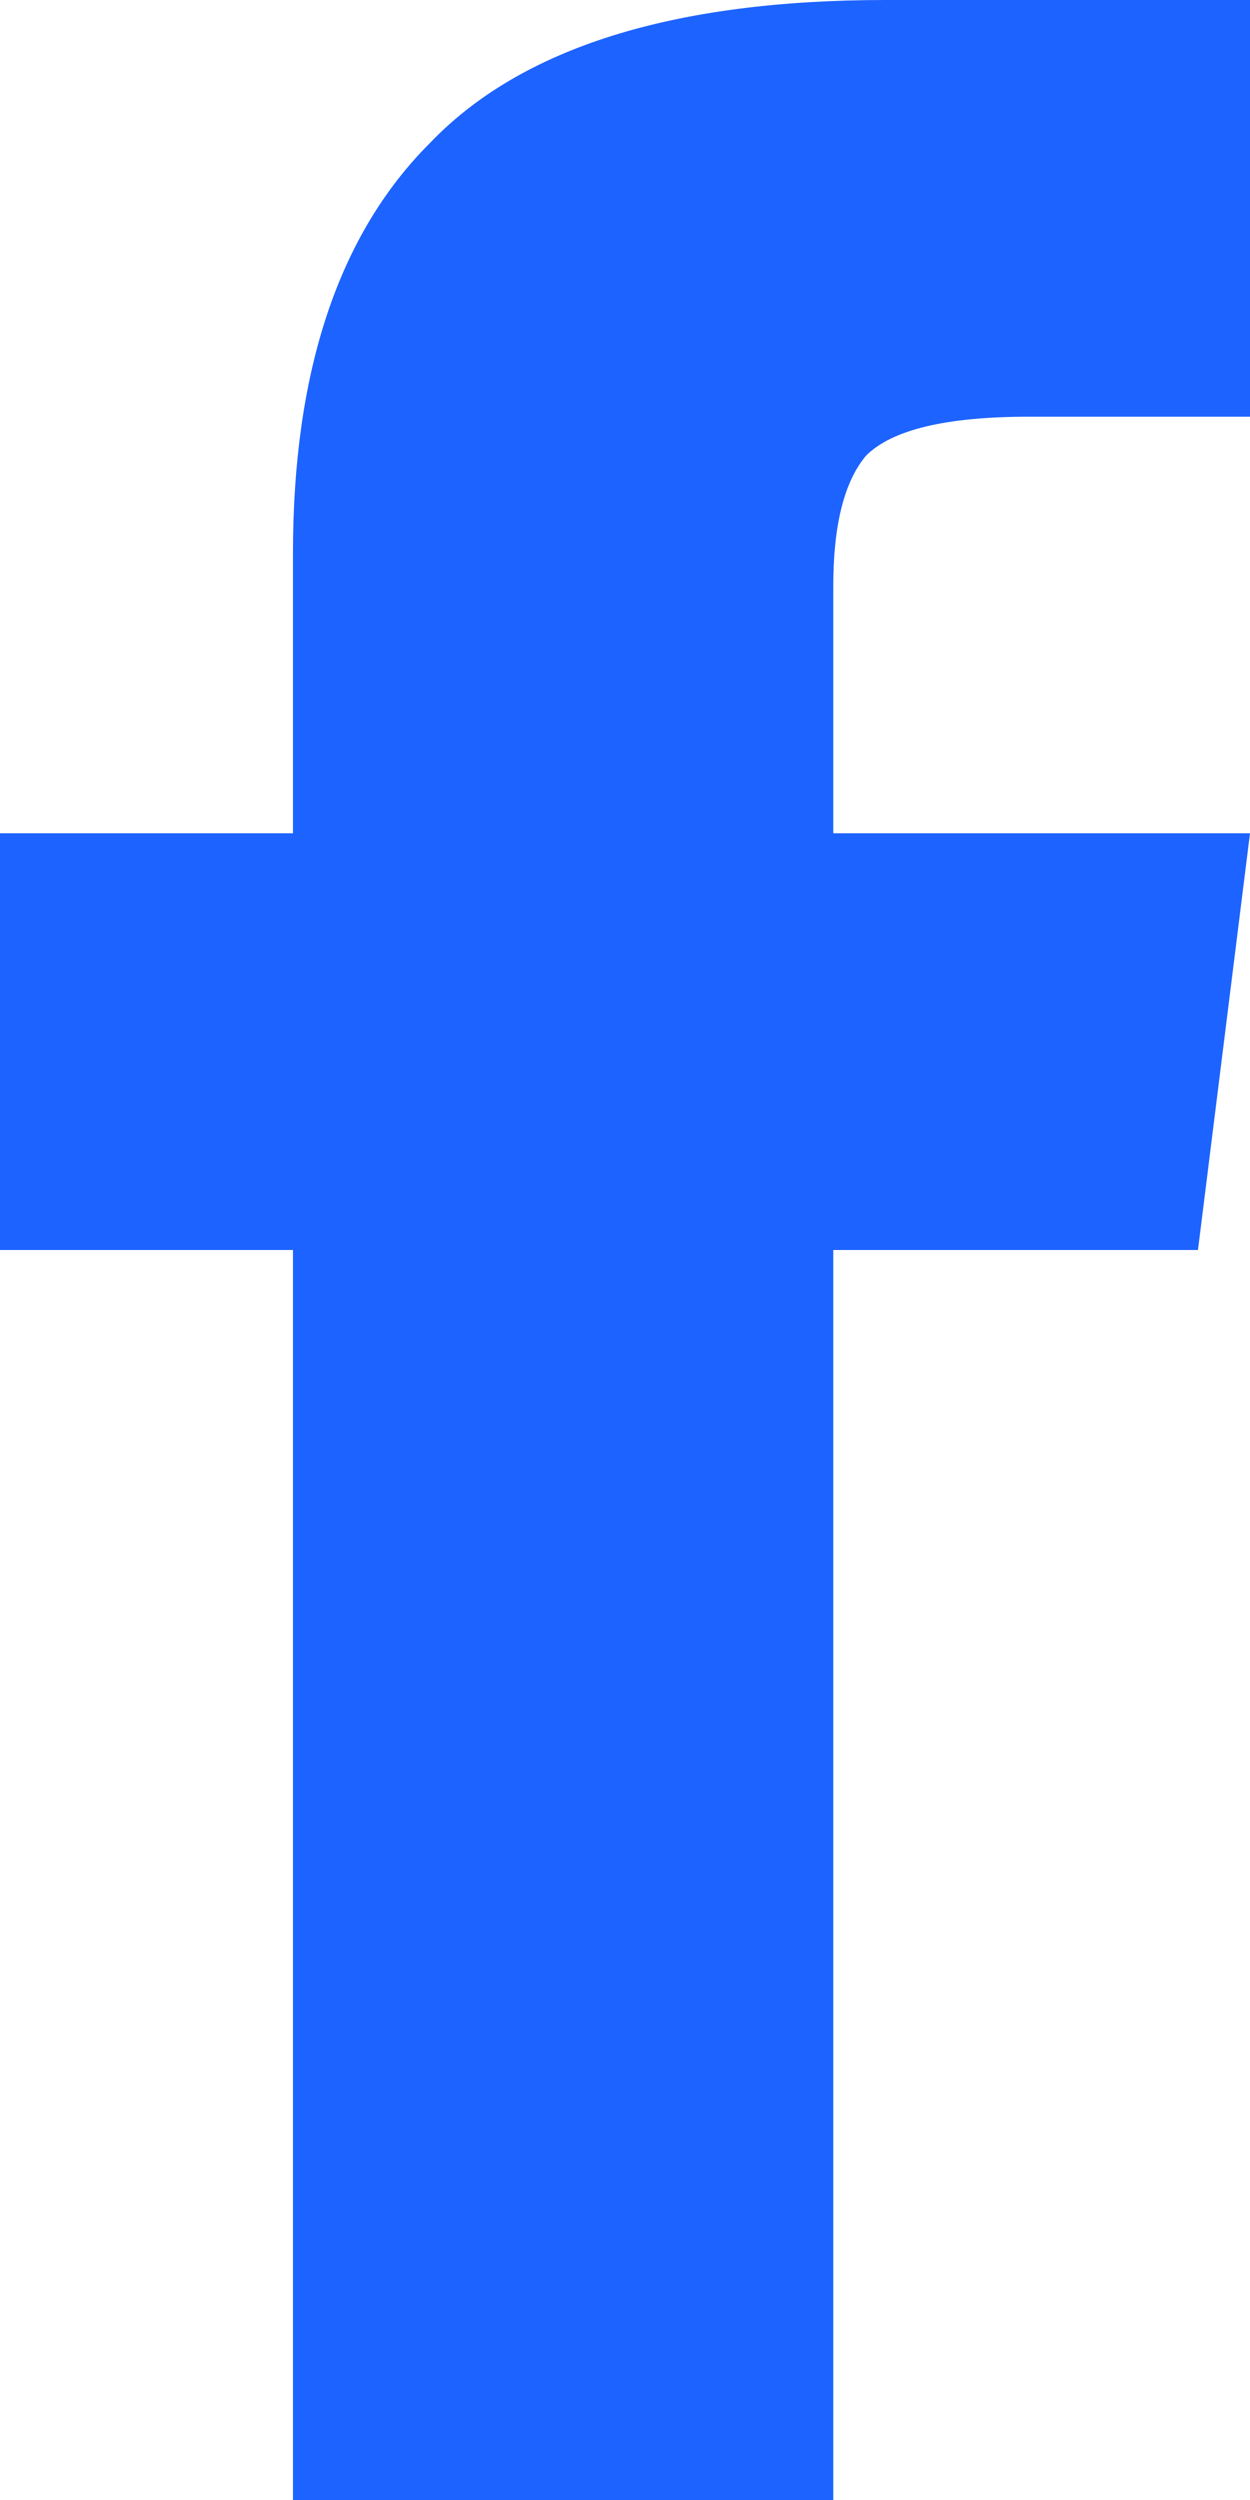 <svg width="8" height="16" viewBox="0 0 8 16" fill="none" xmlns="http://www.w3.org/2000/svg">
<path d="M5.333 5.333H8L7.667 8H5.333V16H1.875V8H0V5.333H1.875V3.542C1.875 2.375 2.167 1.5 2.75 0.917C3.333 0.306 4.306 0 5.667 0H8V2.667H6.583C6.056 2.667 5.708 2.75 5.542 2.917C5.403 3.083 5.333 3.361 5.333 3.75V5.333Z" fill="#1D63FF"/>
</svg>
